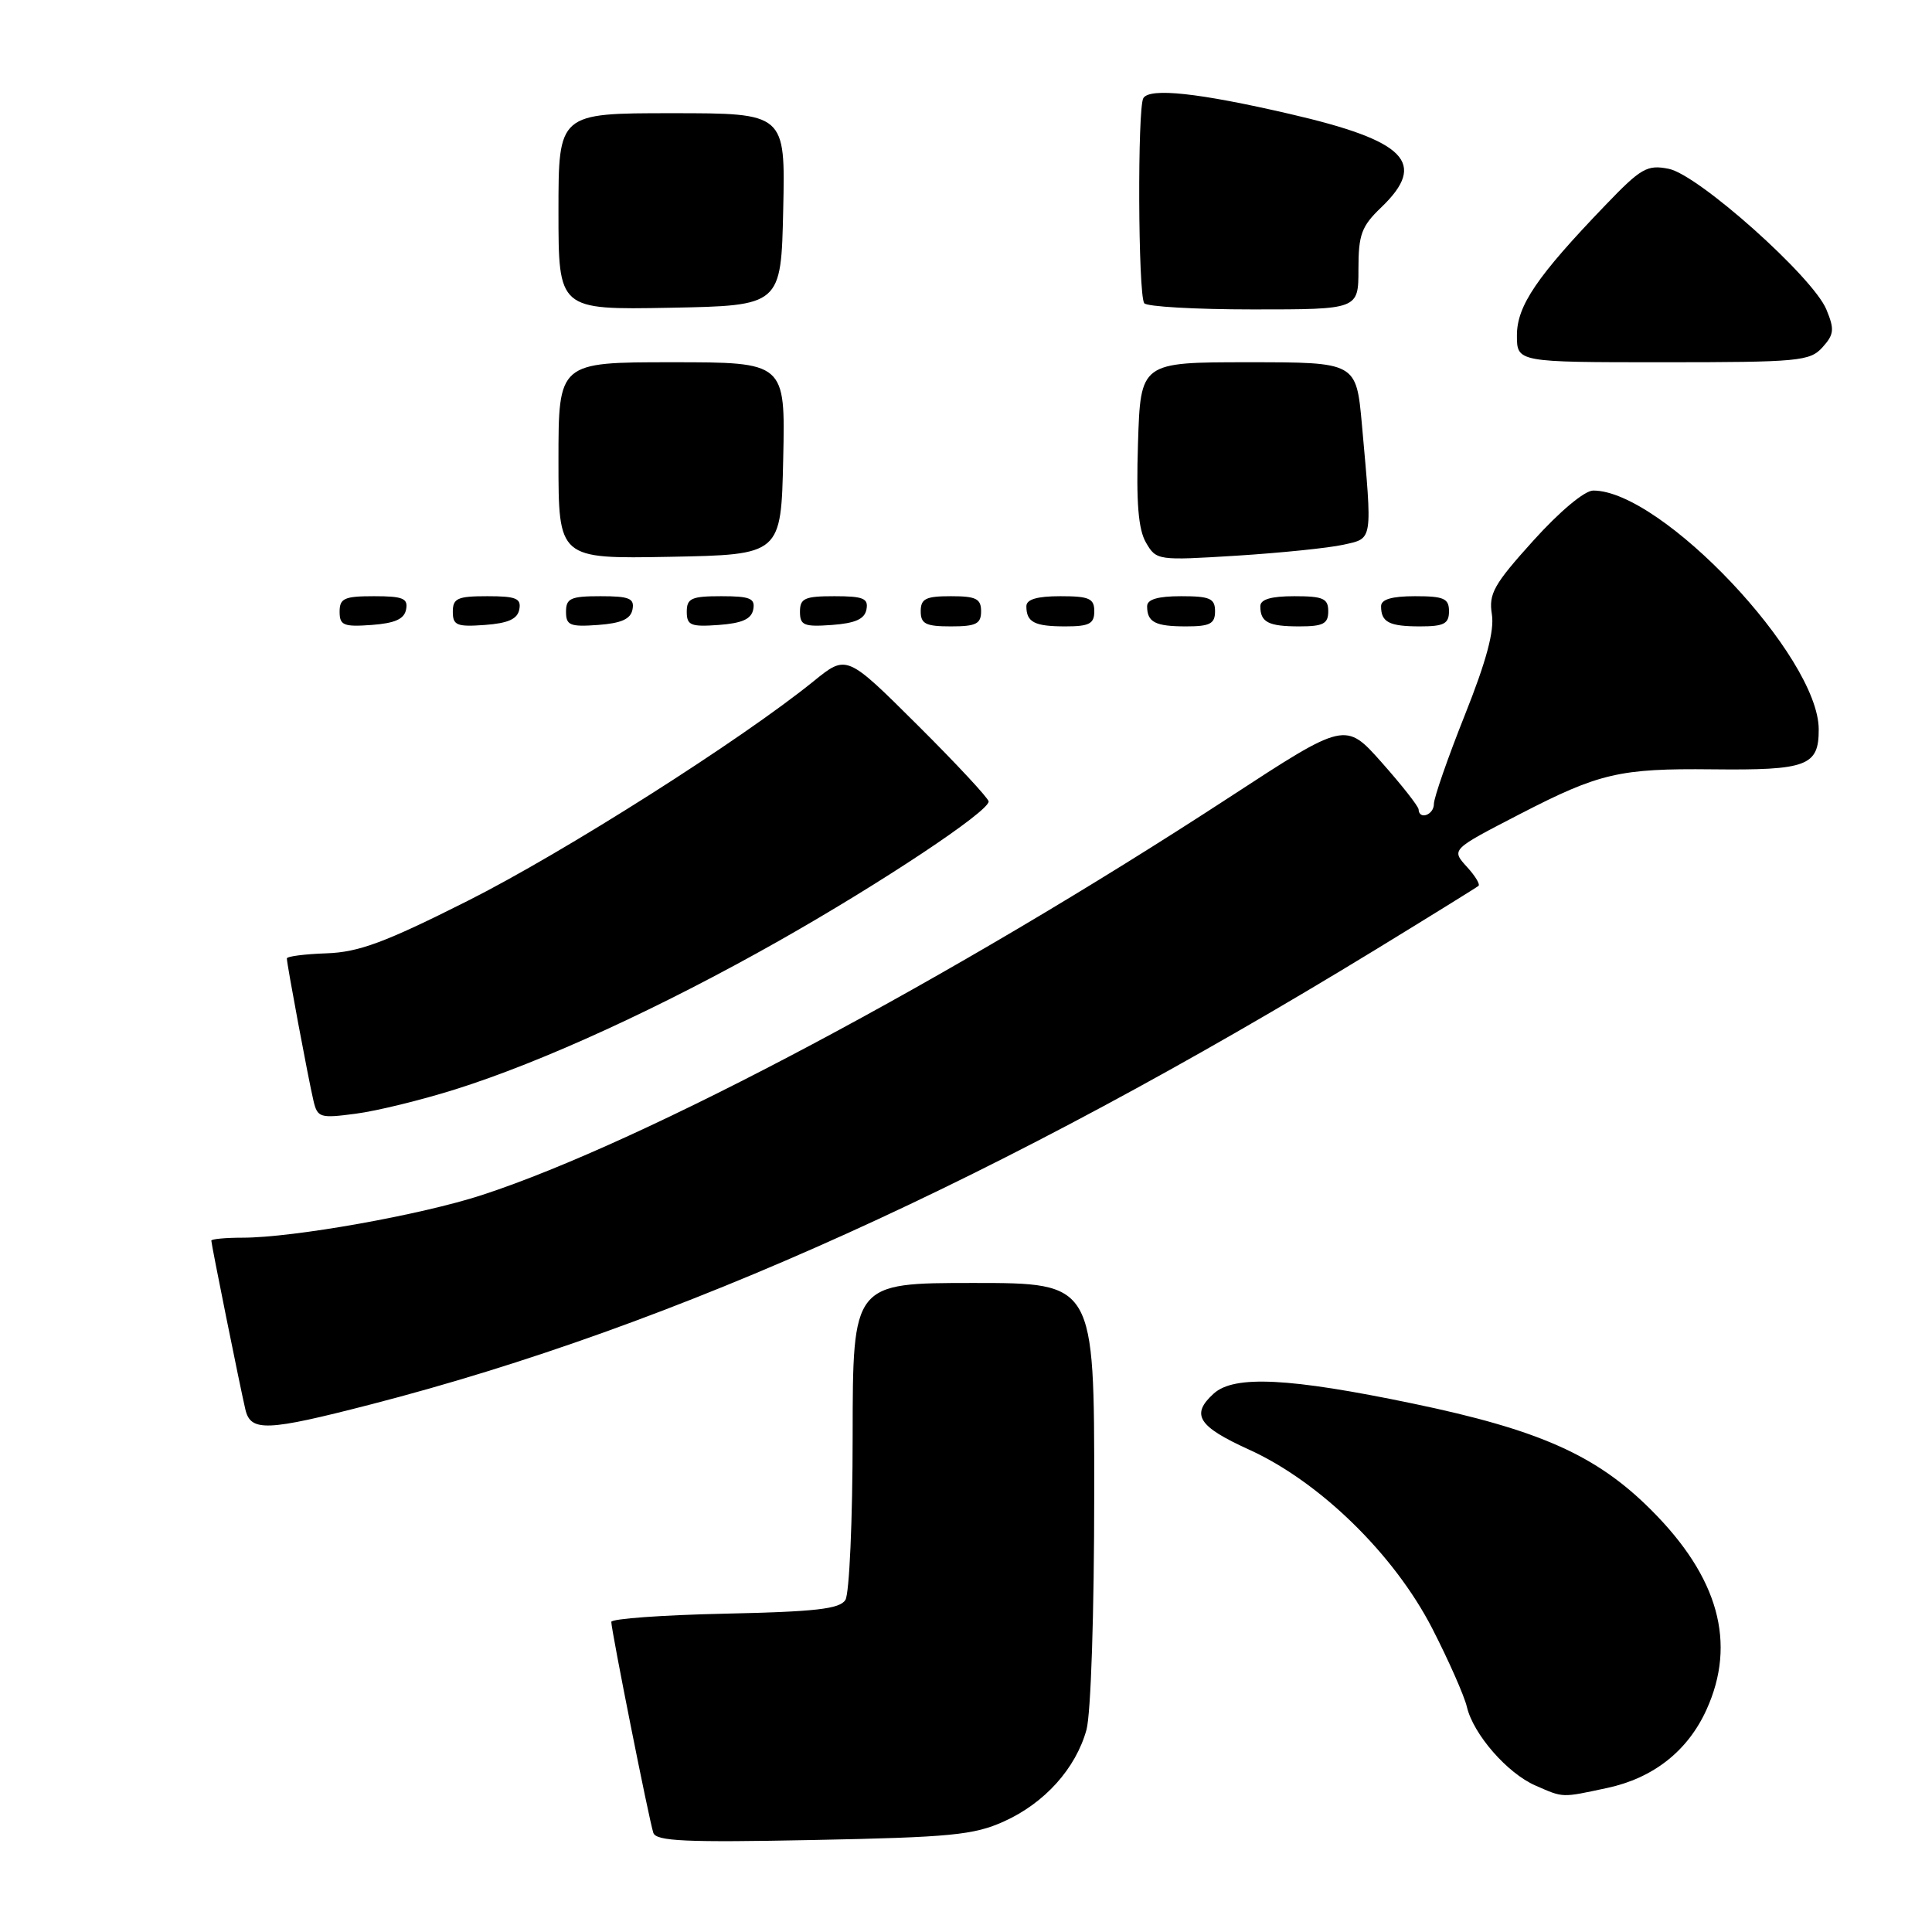 <?xml version="1.0" encoding="UTF-8" standalone="no"?>
<!DOCTYPE svg PUBLIC "-//W3C//DTD SVG 1.1//EN" "http://www.w3.org/Graphics/SVG/1.1/DTD/svg11.dtd" >
<svg xmlns="http://www.w3.org/2000/svg" xmlns:xlink="http://www.w3.org/1999/xlink" version="1.1" viewBox="0 0 256 256">
 <g >
 <path fill="currentColor"
d=" M 133.03 241.35 C 138.42 238.92 142.53 234.35 143.96 229.22 C 144.55 227.07 144.99 213.75 144.99 197.75 C 145.00 170.00 145.00 170.00 129.00 170.00 C 113.00 170.00 113.00 170.00 112.98 190.25 C 112.98 201.39 112.54 211.18 112.02 212.00 C 111.27 213.20 108.07 213.56 96.04 213.82 C 87.77 214.00 81.00 214.49 81.00 214.91 C 81.00 216.02 86.02 241.24 86.57 242.86 C 86.94 243.97 90.87 244.15 107.76 243.81 C 125.98 243.45 129.05 243.15 133.03 241.35 Z  M 212.98 236.91 C 219.08 235.60 223.64 232.01 226.12 226.54 C 230.13 217.72 227.72 209.00 218.80 200.09 C 211.56 192.84 204.01 189.47 187.18 185.97 C 170.85 182.57 163.54 182.20 160.83 184.65 C 157.75 187.44 158.73 189.00 165.48 192.07 C 174.86 196.32 184.72 205.94 189.78 215.78 C 191.96 220.03 194.02 224.70 194.37 226.17 C 195.22 229.80 199.73 234.97 203.45 236.59 C 207.22 238.24 206.85 238.22 212.98 236.91 Z  M 49.18 186.08 C 89.61 175.65 132.41 156.27 182.24 125.85 C 189.53 121.39 195.68 117.58 195.91 117.38 C 196.14 117.18 195.48 116.08 194.45 114.95 C 192.27 112.54 192.19 112.63 201.45 107.84 C 211.91 102.44 214.63 101.81 226.86 101.94 C 239.46 102.08 241.01 101.50 240.99 96.63 C 240.96 87.00 220.18 65.00 211.11 65.00 C 209.97 65.00 206.66 67.77 203.17 71.64 C 197.94 77.43 197.24 78.68 197.68 81.39 C 198.03 83.58 196.96 87.57 194.09 94.77 C 191.84 100.42 190.00 105.71 190.00 106.52 C 190.00 107.99 188.03 108.69 187.97 107.25 C 187.95 106.84 185.76 104.05 183.10 101.05 C 178.27 95.61 178.27 95.61 162.89 105.65 C 126.14 129.63 85.38 151.32 63.86 158.35 C 55.77 160.99 38.87 164.00 32.13 164.00 C 29.86 164.00 28.00 164.18 28.00 164.39 C 28.00 164.88 31.80 183.71 32.51 186.75 C 33.21 189.74 35.31 189.66 49.18 186.08 Z  M 60.35 144.34 C 71.88 140.71 87.60 133.50 103.14 124.71 C 116.74 117.02 131.00 107.55 131.00 106.20 C 131.00 105.80 126.77 101.24 121.59 96.09 C 112.18 86.72 112.18 86.72 107.84 90.24 C 98.27 98.00 74.68 112.98 61.97 119.37 C 50.98 124.90 47.54 126.17 43.26 126.32 C 40.37 126.42 38.01 126.72 38.01 127.00 C 38.00 127.69 40.85 142.94 41.54 145.87 C 42.07 148.10 42.41 148.20 47.15 147.57 C 49.93 147.21 55.87 145.75 60.35 144.34 Z  M 53.81 80.75 C 54.09 79.29 53.39 79.00 49.57 79.00 C 45.62 79.00 45.00 79.28 45.00 81.06 C 45.00 82.86 45.53 83.08 49.24 82.81 C 52.34 82.58 53.57 82.03 53.81 80.75 Z  M 68.81 80.75 C 69.09 79.29 68.39 79.00 64.57 79.00 C 60.62 79.00 60.00 79.28 60.00 81.06 C 60.00 82.86 60.53 83.08 64.24 82.81 C 67.34 82.58 68.57 82.03 68.81 80.75 Z  M 83.81 80.75 C 84.09 79.29 83.39 79.00 79.57 79.00 C 75.62 79.00 75.00 79.28 75.00 81.06 C 75.00 82.86 75.53 83.08 79.24 82.81 C 82.34 82.58 83.57 82.03 83.81 80.75 Z  M 99.81 80.75 C 100.09 79.29 99.39 79.00 95.57 79.00 C 91.62 79.00 91.00 79.28 91.00 81.06 C 91.00 82.86 91.53 83.08 95.24 82.81 C 98.34 82.58 99.57 82.03 99.81 80.75 Z  M 114.81 80.75 C 115.09 79.29 114.39 79.00 110.57 79.00 C 106.62 79.00 106.00 79.28 106.00 81.06 C 106.00 82.86 106.53 83.08 110.24 82.81 C 113.34 82.58 114.57 82.03 114.81 80.75 Z  M 130.00 81.00 C 130.00 79.33 129.33 79.00 126.00 79.00 C 122.67 79.00 122.00 79.33 122.00 81.00 C 122.00 82.67 122.67 83.00 126.00 83.00 C 129.33 83.00 130.00 82.67 130.00 81.00 Z  M 145.00 81.00 C 145.00 79.30 144.33 79.00 140.50 79.00 C 137.42 79.00 136.00 79.42 136.00 80.33 C 136.00 82.45 137.07 83.00 141.17 83.00 C 144.33 83.00 145.00 82.65 145.00 81.00 Z  M 161.00 81.00 C 161.00 79.30 160.33 79.00 156.50 79.00 C 153.42 79.00 152.00 79.42 152.00 80.33 C 152.00 82.45 153.07 83.00 157.17 83.00 C 160.33 83.00 161.00 82.65 161.00 81.00 Z  M 176.00 81.00 C 176.00 79.30 175.33 79.00 171.50 79.00 C 168.42 79.00 167.00 79.42 167.00 80.33 C 167.00 82.45 168.07 83.00 172.17 83.00 C 175.33 83.00 176.00 82.65 176.00 81.00 Z  M 192.00 81.00 C 192.00 79.30 191.33 79.00 187.50 79.00 C 184.42 79.00 183.00 79.42 183.00 80.33 C 183.00 82.45 184.07 83.00 188.17 83.00 C 191.33 83.00 192.00 82.65 192.00 81.00 Z  M 103.78 60.75 C 104.06 48.00 104.06 48.00 89.03 48.00 C 74.00 48.00 74.00 48.00 74.00 61.03 C 74.00 74.05 74.00 74.05 88.75 73.78 C 103.50 73.50 103.50 73.50 103.78 60.75 Z  M 178.00 72.18 C 181.95 71.30 181.86 71.89 180.46 56.25 C 179.71 48.00 179.71 48.00 165.42 48.00 C 151.13 48.00 151.13 48.00 150.79 58.75 C 150.54 66.63 150.83 70.14 151.85 71.90 C 153.22 74.26 153.39 74.28 163.87 73.63 C 169.72 73.26 176.07 72.61 178.00 72.18 Z  M 241.48 46.03 C 243.03 44.31 243.10 43.65 242.00 41.00 C 240.21 36.68 225.05 23.16 221.12 22.37 C 218.26 21.80 217.45 22.26 212.73 27.18 C 203.65 36.62 201.00 40.52 201.00 44.43 C 201.00 48.00 201.00 48.00 220.35 48.00 C 238.34 48.00 239.82 47.86 241.48 46.03 Z  M 103.78 27.75 C 104.06 15.00 104.06 15.00 89.03 15.00 C 74.00 15.00 74.00 15.00 74.00 28.03 C 74.00 41.05 74.00 41.05 88.75 40.78 C 103.50 40.50 103.50 40.50 103.78 27.75 Z  M 180.00 35.69 C 180.00 31.09 180.40 29.99 183.00 27.50 C 189.19 21.57 186.34 18.66 170.87 15.09 C 158.82 12.30 152.36 11.61 151.50 13.00 C 150.71 14.28 150.80 38.87 151.61 40.17 C 151.89 40.63 158.39 41.00 166.06 41.00 C 180.00 41.00 180.00 41.00 180.00 35.69 Z "/>
</g>
</svg>